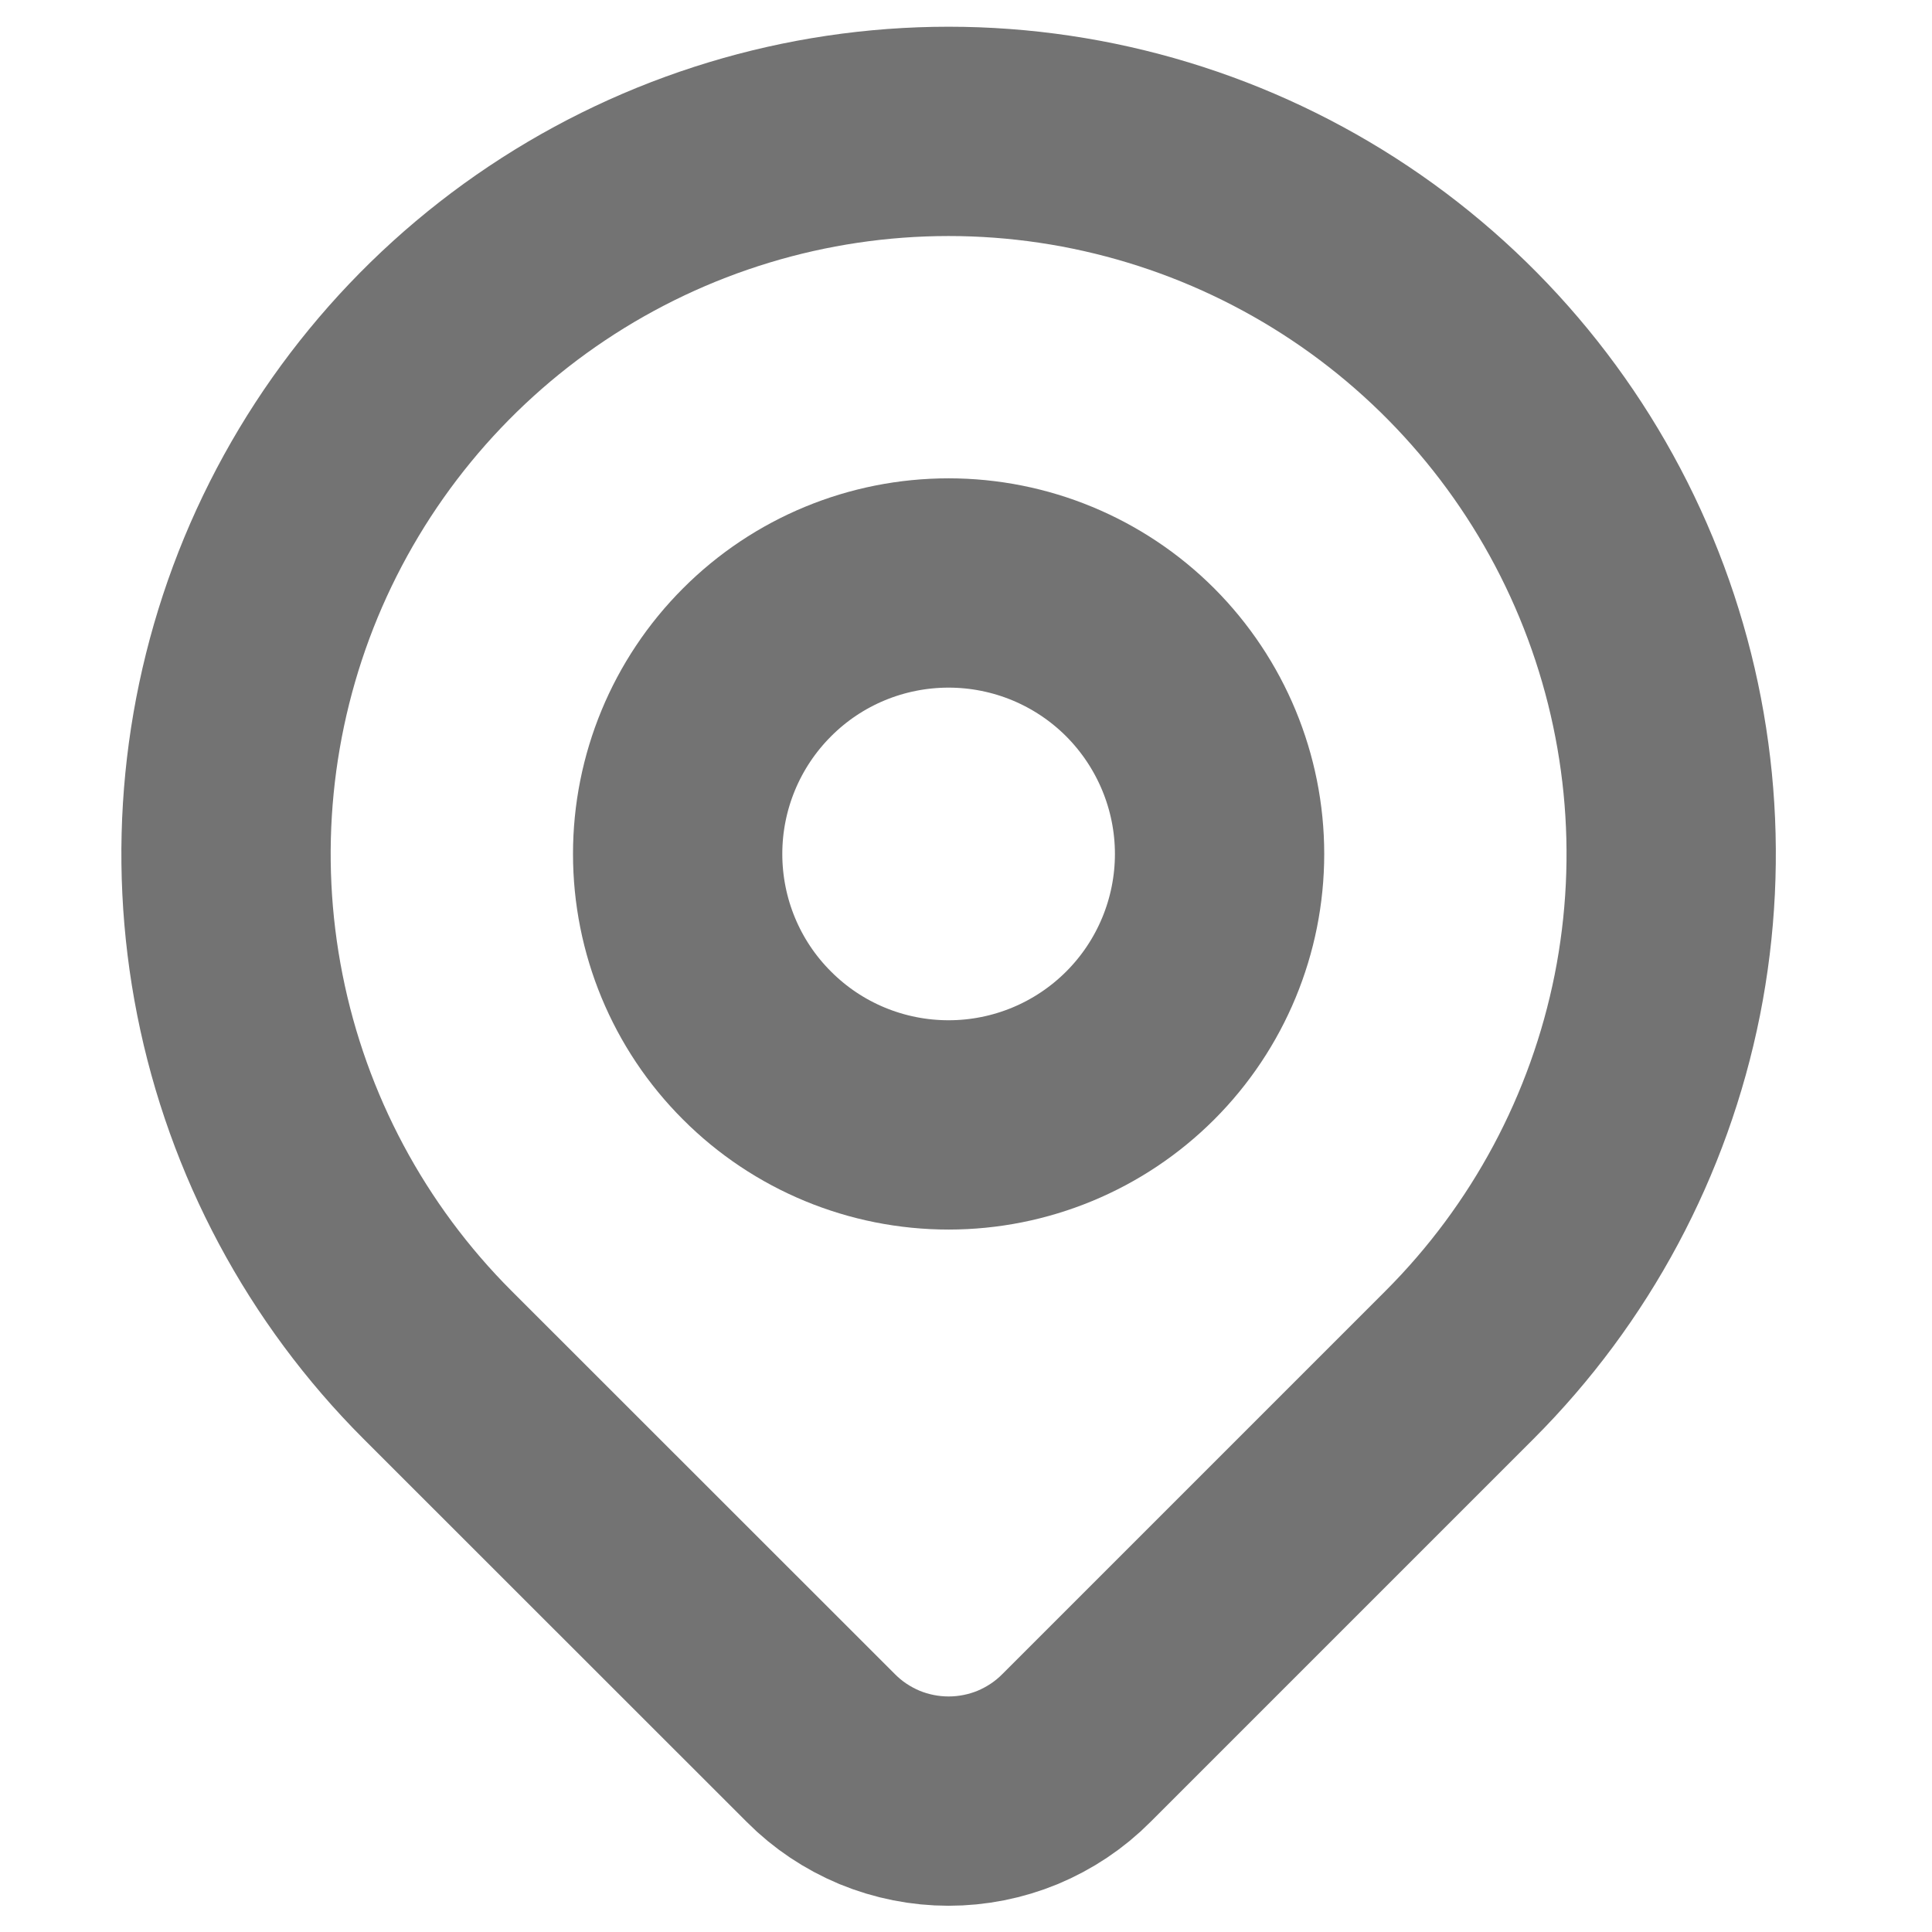 <svg width="12" height="12" viewBox="0 0 12 12" fill="none" xmlns="http://www.w3.org/2000/svg">
<path d="M9.065 8.478L6.685 10.858C6.581 10.963 6.457 11.045 6.321 11.102C6.185 11.158 6.039 11.187 5.892 11.187C5.745 11.187 5.599 11.158 5.463 11.102C5.327 11.045 5.203 10.963 5.099 10.858L2.718 8.478C2.09 7.85 1.663 7.051 1.49 6.18C1.317 5.309 1.406 4.407 1.745 3.587C2.085 2.767 2.66 2.066 3.398 1.573C4.136 1.08 5.004 0.816 5.892 0.816C6.779 0.816 7.647 1.08 8.385 1.573C9.123 2.066 9.698 2.767 10.038 3.587C10.378 4.407 10.467 5.309 10.294 6.18C10.12 7.051 9.693 7.85 9.065 8.478V8.478Z" stroke="#737373" stroke-width="1.3" stroke-linecap="round" stroke-linejoin="round"/>
<path d="M7.575 5.304C7.575 5.751 7.397 6.179 7.082 6.494C6.766 6.81 6.338 6.987 5.892 6.987C5.445 6.987 5.017 6.81 4.702 6.494C4.386 6.179 4.209 5.751 4.209 5.304C4.209 4.858 4.386 4.43 4.702 4.114C5.017 3.798 5.445 3.621 5.892 3.621C6.338 3.621 6.766 3.798 7.082 4.114C7.397 4.43 7.575 4.858 7.575 5.304V5.304Z" stroke="#737373" stroke-width="1.3" stroke-linecap="round" stroke-linejoin="round"/>
</svg>
